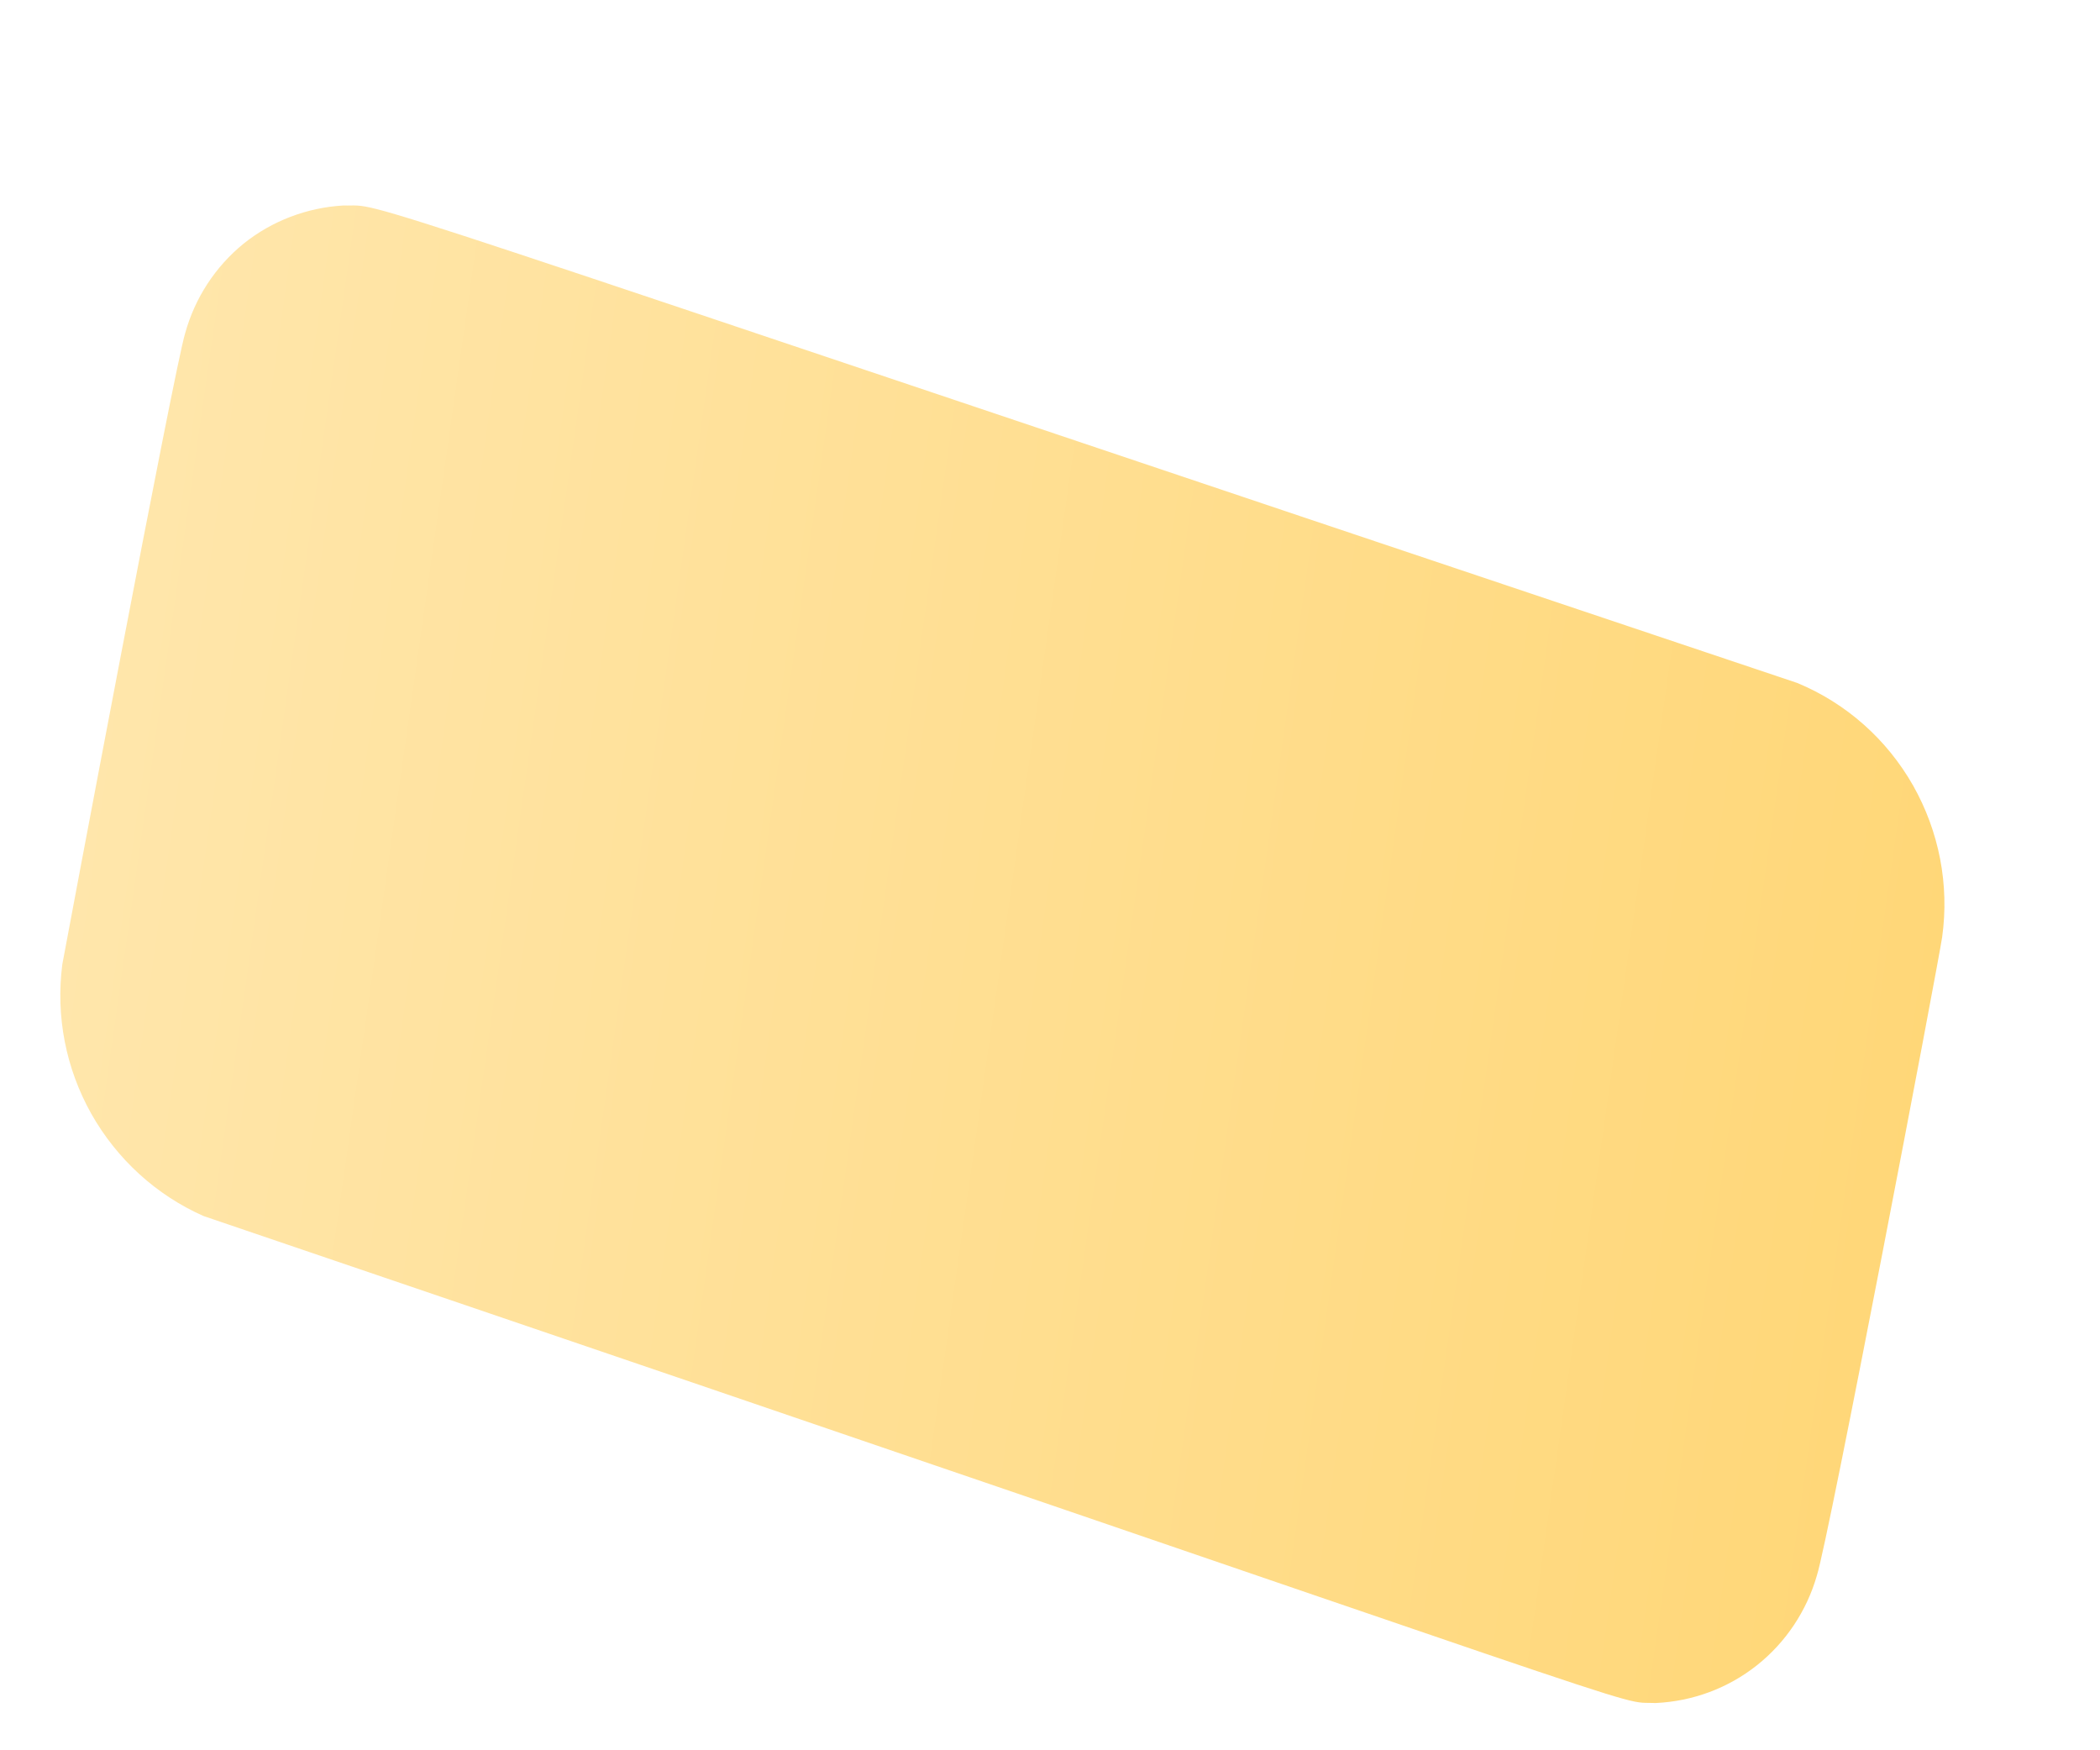 <svg width="6" height="5" viewBox="0 0 6 5" fill="none" xmlns="http://www.w3.org/2000/svg">
<path d="M0.582 3.474C4.927 4.951 4.597 4.859 4.731 4.865C4.836 4.86 4.937 4.823 5.02 4.757C5.102 4.692 5.162 4.602 5.191 4.501C5.224 4.401 5.539 2.748 5.549 2.677C5.57 2.527 5.54 2.375 5.466 2.244C5.391 2.112 5.275 2.009 5.135 1.951C0.804 0.499 1.115 0.591 0.981 0.587C0.877 0.593 0.777 0.631 0.696 0.696C0.615 0.762 0.557 0.851 0.529 0.952C0.498 1.052 0.191 2.684 0.178 2.755C0.159 2.903 0.188 3.052 0.261 3.182C0.334 3.311 0.446 3.414 0.582 3.474Z" fill="url(#paint0_linear_82_465)"/>
<defs>
<linearGradient id="paint0_linear_82_465" x1="0.235" y1="2.354" x2="5.489" y2="3.102" gradientUnits="userSpaceOnUse">
<stop stop-color="#FFE6AB"/>
<stop offset="1" stop-color="#FFD778"/>
</linearGradient>
</defs>
</svg>
